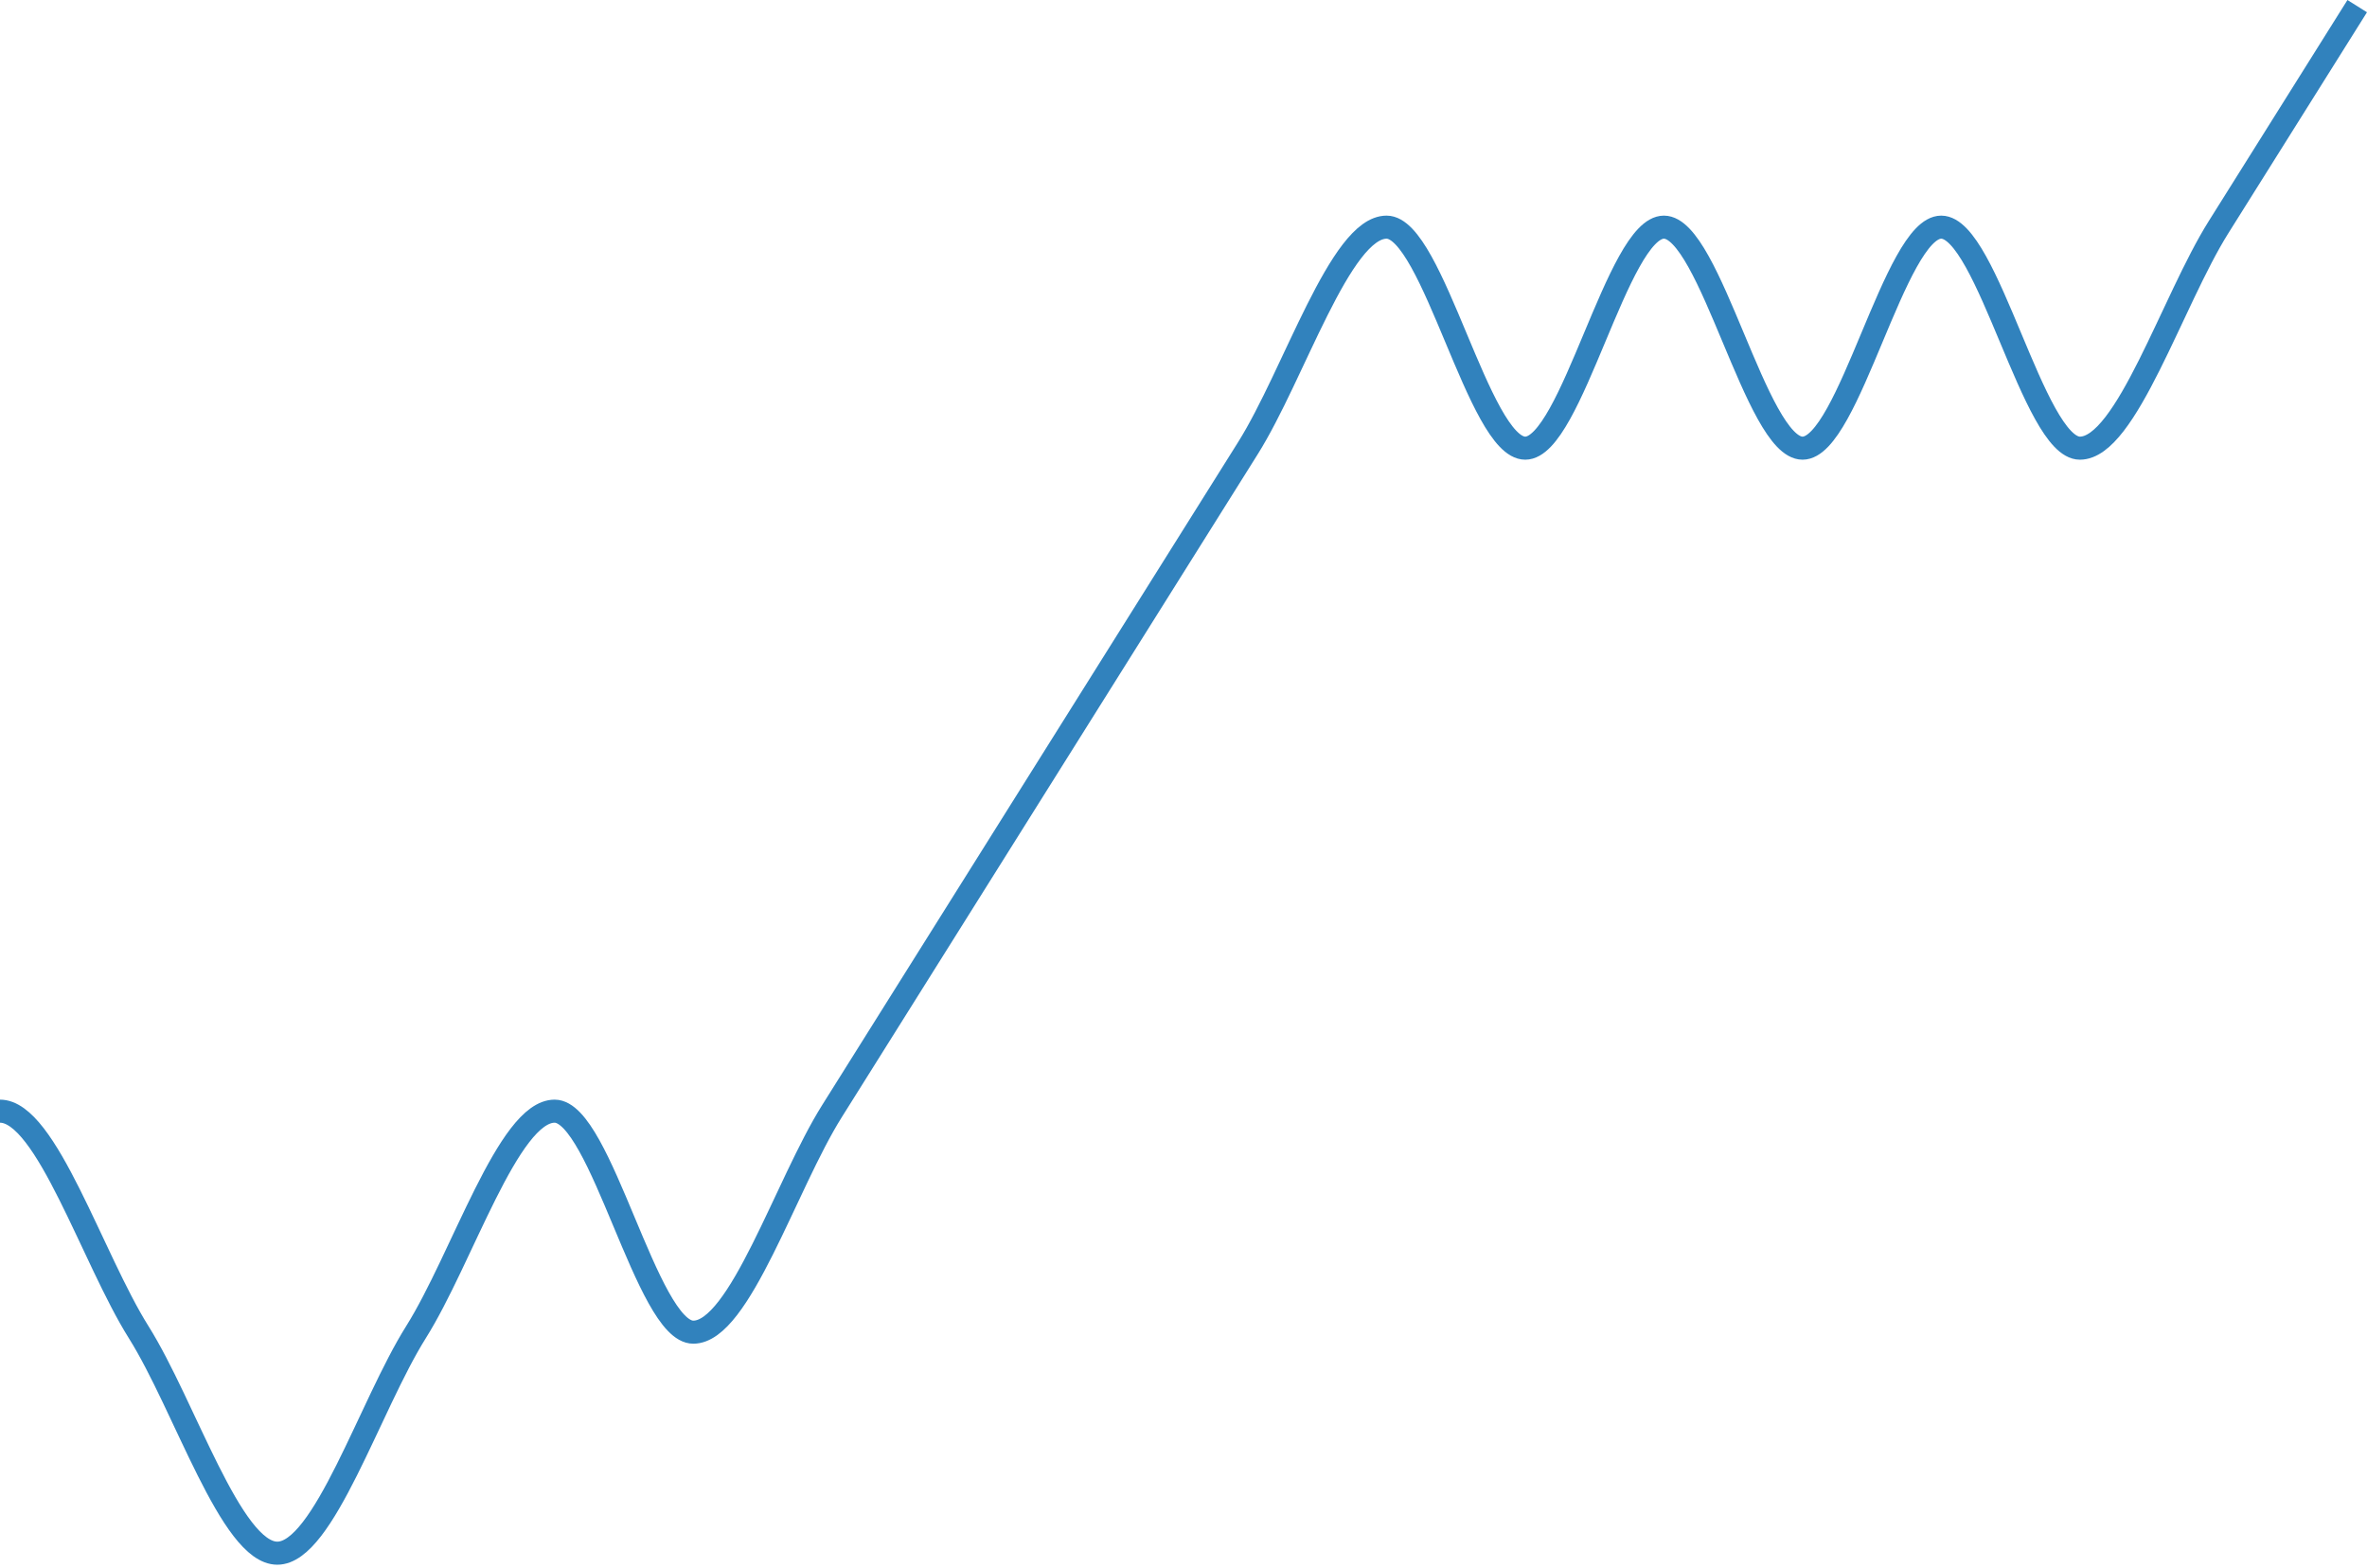 <svg width="308" height="204" viewBox="0 0 308 204" fill="none" xmlns="http://www.w3.org/2000/svg">
<path d="M0 144.579C6.014 144.579 12.028 163.75 18.043 173.334C24.057 182.92 30.071 202.091 36.085 202.091C42.099 202.091 48.114 182.92 54.128 173.334C60.142 163.75 66.156 144.579 72.171 144.579C78.185 144.579 84.199 173.334 90.213 173.334C96.228 173.334 102.242 154.164 108.256 144.579C114.27 134.993 120.285 125.408 126.299 115.823C132.313 106.238 138.327 96.652 144.342 87.067C150.356 77.482 156.37 67.897 162.384 58.312C168.398 48.726 174.413 29.556 180.427 29.556C186.441 29.556 192.455 58.312 198.47 58.312C204.484 58.312 210.498 29.556 216.512 29.556C222.526 29.556 228.541 58.312 234.555 58.312C240.569 58.312 246.583 29.556 252.598 29.556C258.612 29.556 264.626 58.312 270.64 58.312C276.654 58.312 282.669 39.141 288.683 29.556C294.697 19.971 300.711 10.385 306.726 0.8" stroke="#3182BD" stroke-width="3"/>
</svg>
